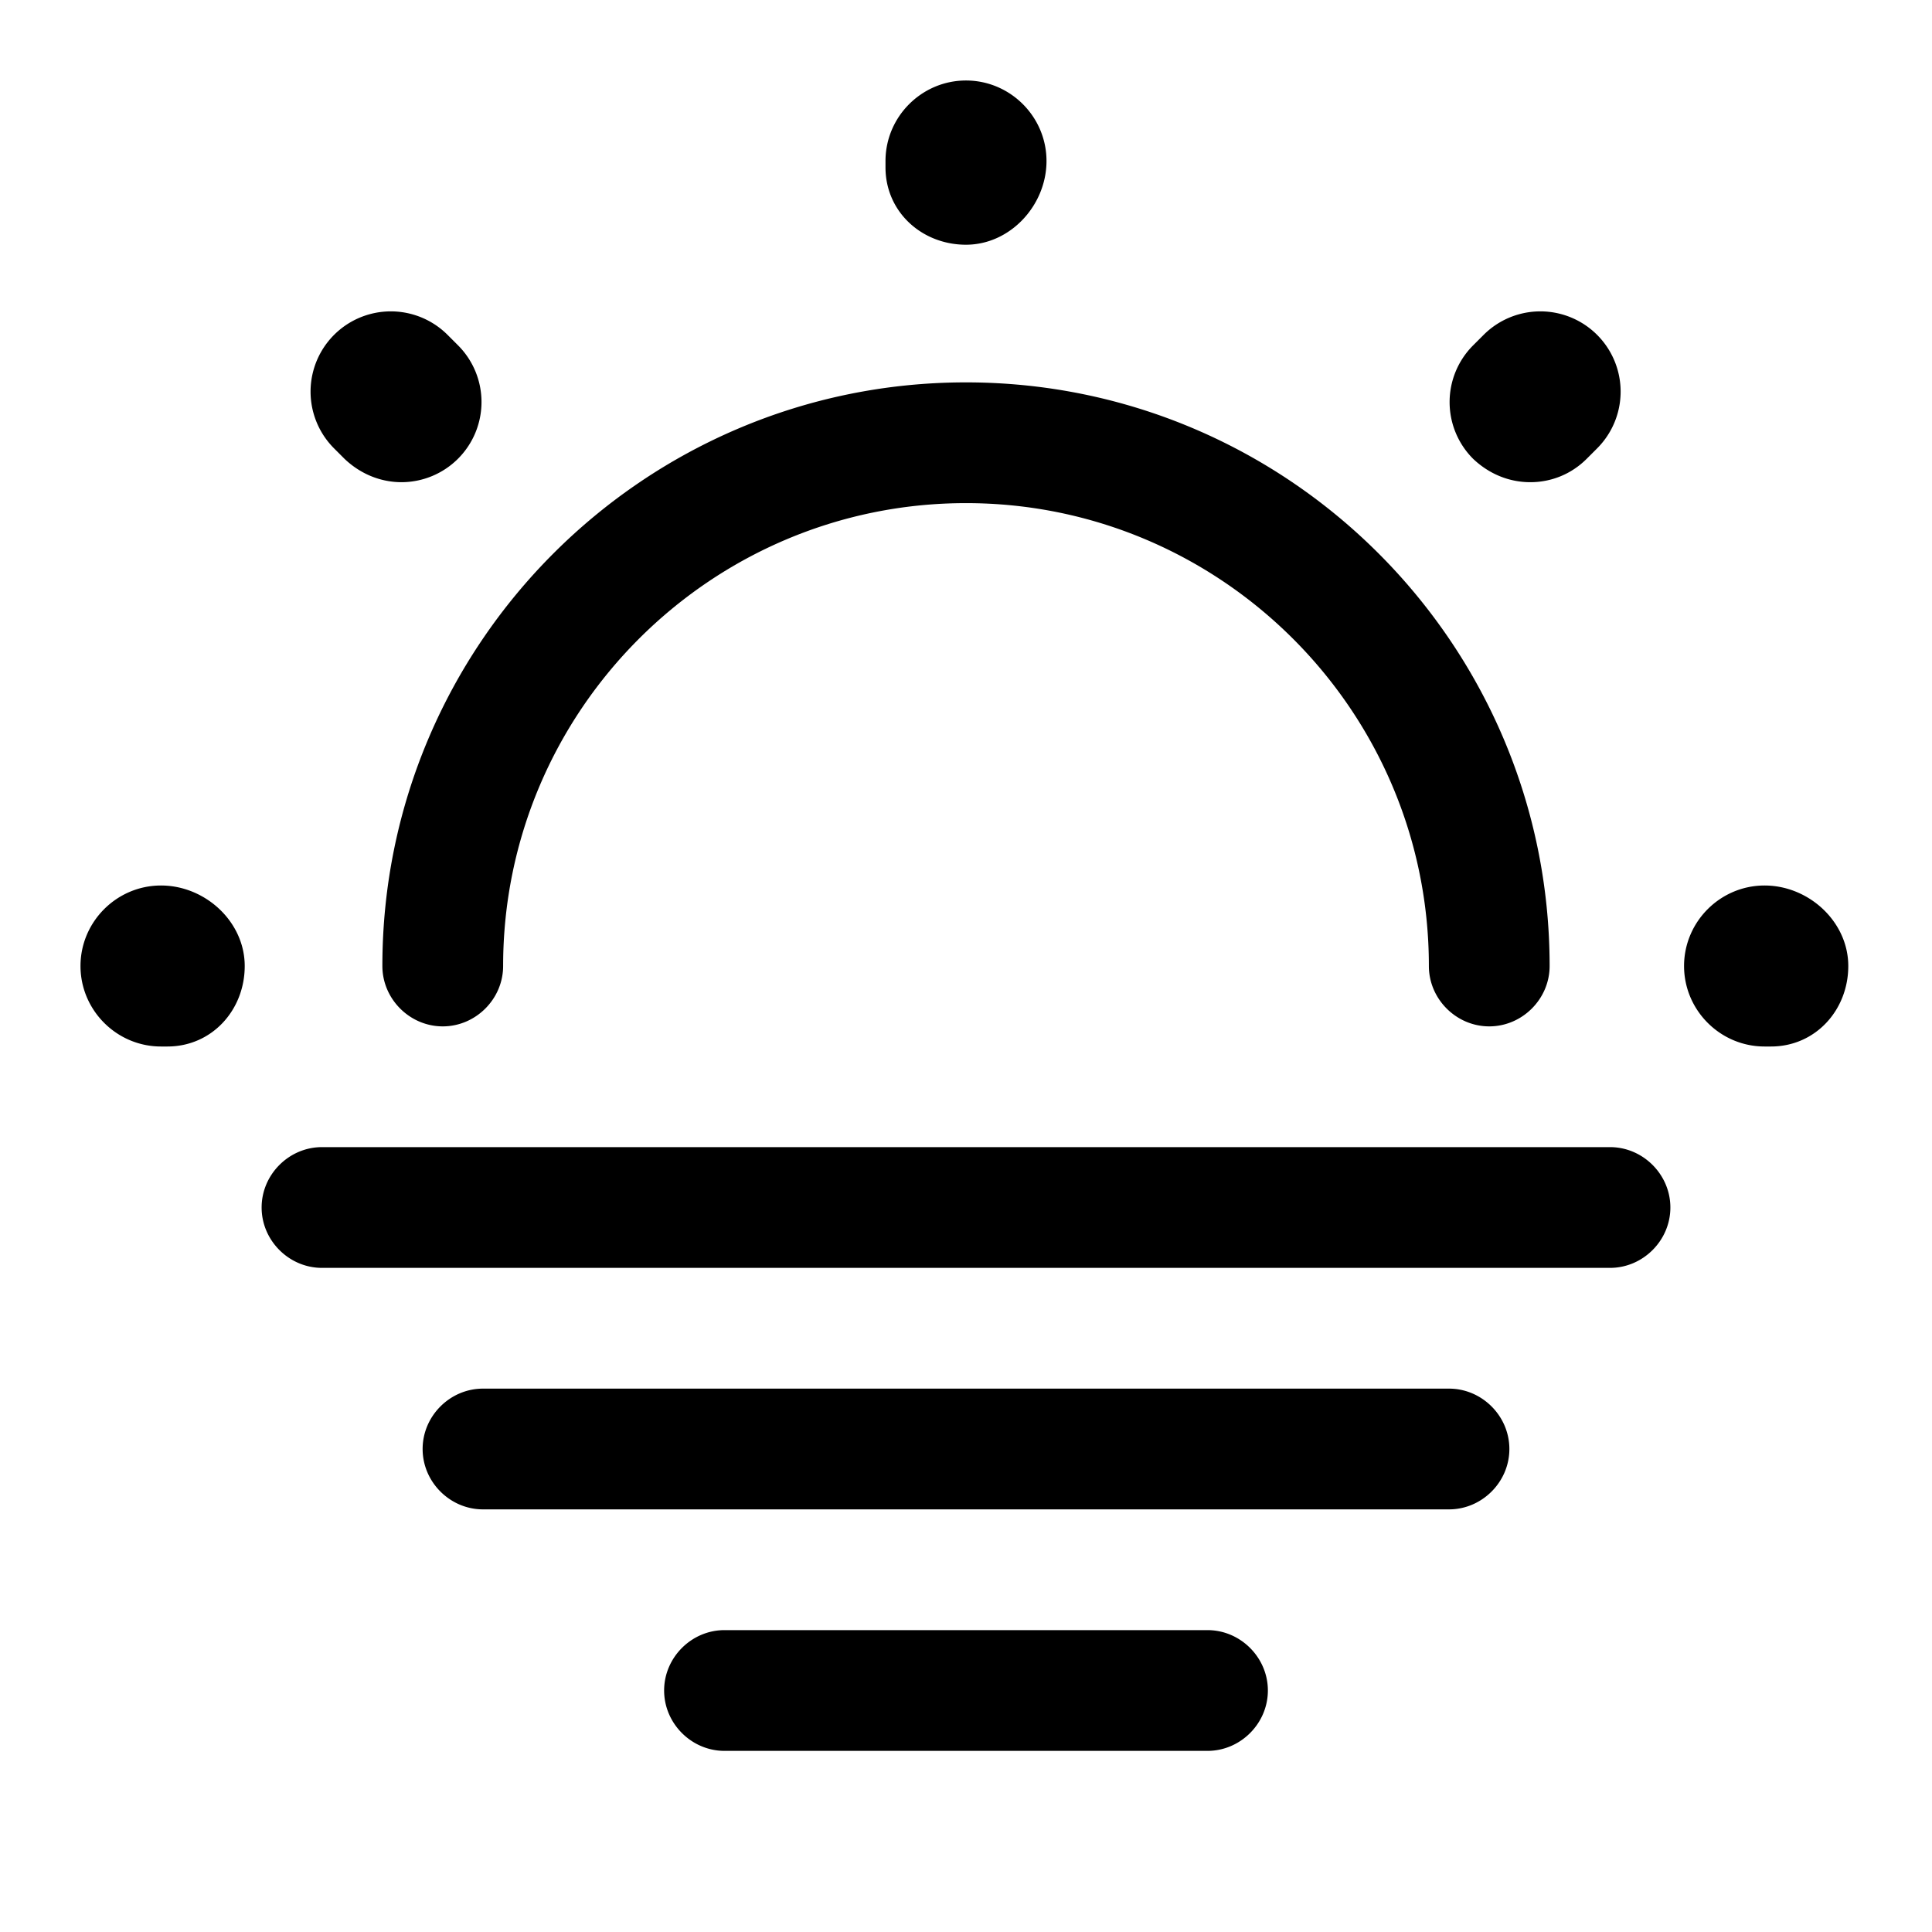 <svg width="24" height="24" fill="none" xmlns="http://www.w3.org/2000/svg" viewBox="0 0 24 24"><path d="M18.5 12.75c-.41 0-.75-.34-.75-.75 0-3.17-2.58-5.75-5.75-5.75S6.25 8.83 6.25 12c0 .41-.34.75-.75.75s-.75-.34-.75-.75C4.75 8 8 4.75 12 4.75S19.25 8 19.25 12c0 .41-.34.75-.75.75zM22 13h-.08c-.55 0-1-.45-1-1s.45-1 1-1 1.04.45 1.04 1-.41 1-.96 1zM2.08 13H2c-.55 0-1-.45-1-1s.45-1 1-1 1.04.45 1.04 1-.41 1-.96 1zm16.93-7.01c-.26 0-.51-.1-.71-.29a.996.996 0 010-1.41l.13-.13a.996.996 0 111.41 1.41l-.13.13c-.19.19-.44.29-.7.29zm-14.02 0c-.26 0-.51-.1-.71-.29l-.13-.13a.996.996 0 111.41-1.41l.13.13a.996.996 0 01-.7 1.7zM12 3.04c-.55 0-1-.41-1-.96V2c0-.55.45-1 1-1s1 .45 1 1-.45 1.04-1 1.04zM20 15.75H4c-.41 0-.75-.34-.75-.75s.34-.75.75-.75h16c.41 0 .75.34.75.75s-.34.75-.75.75zM18 18.75H6c-.41 0-.75-.34-.75-.75s.34-.75.75-.75h12c.41 0 .75.34.75.75s-.34.75-.75.75zM15 21.75H9c-.41 0-.75-.34-.75-.75s.34-.75.75-.75h6c.41 0 .75.34.75.75s-.34.75-.75.75z" fill="currentColor"/></svg>